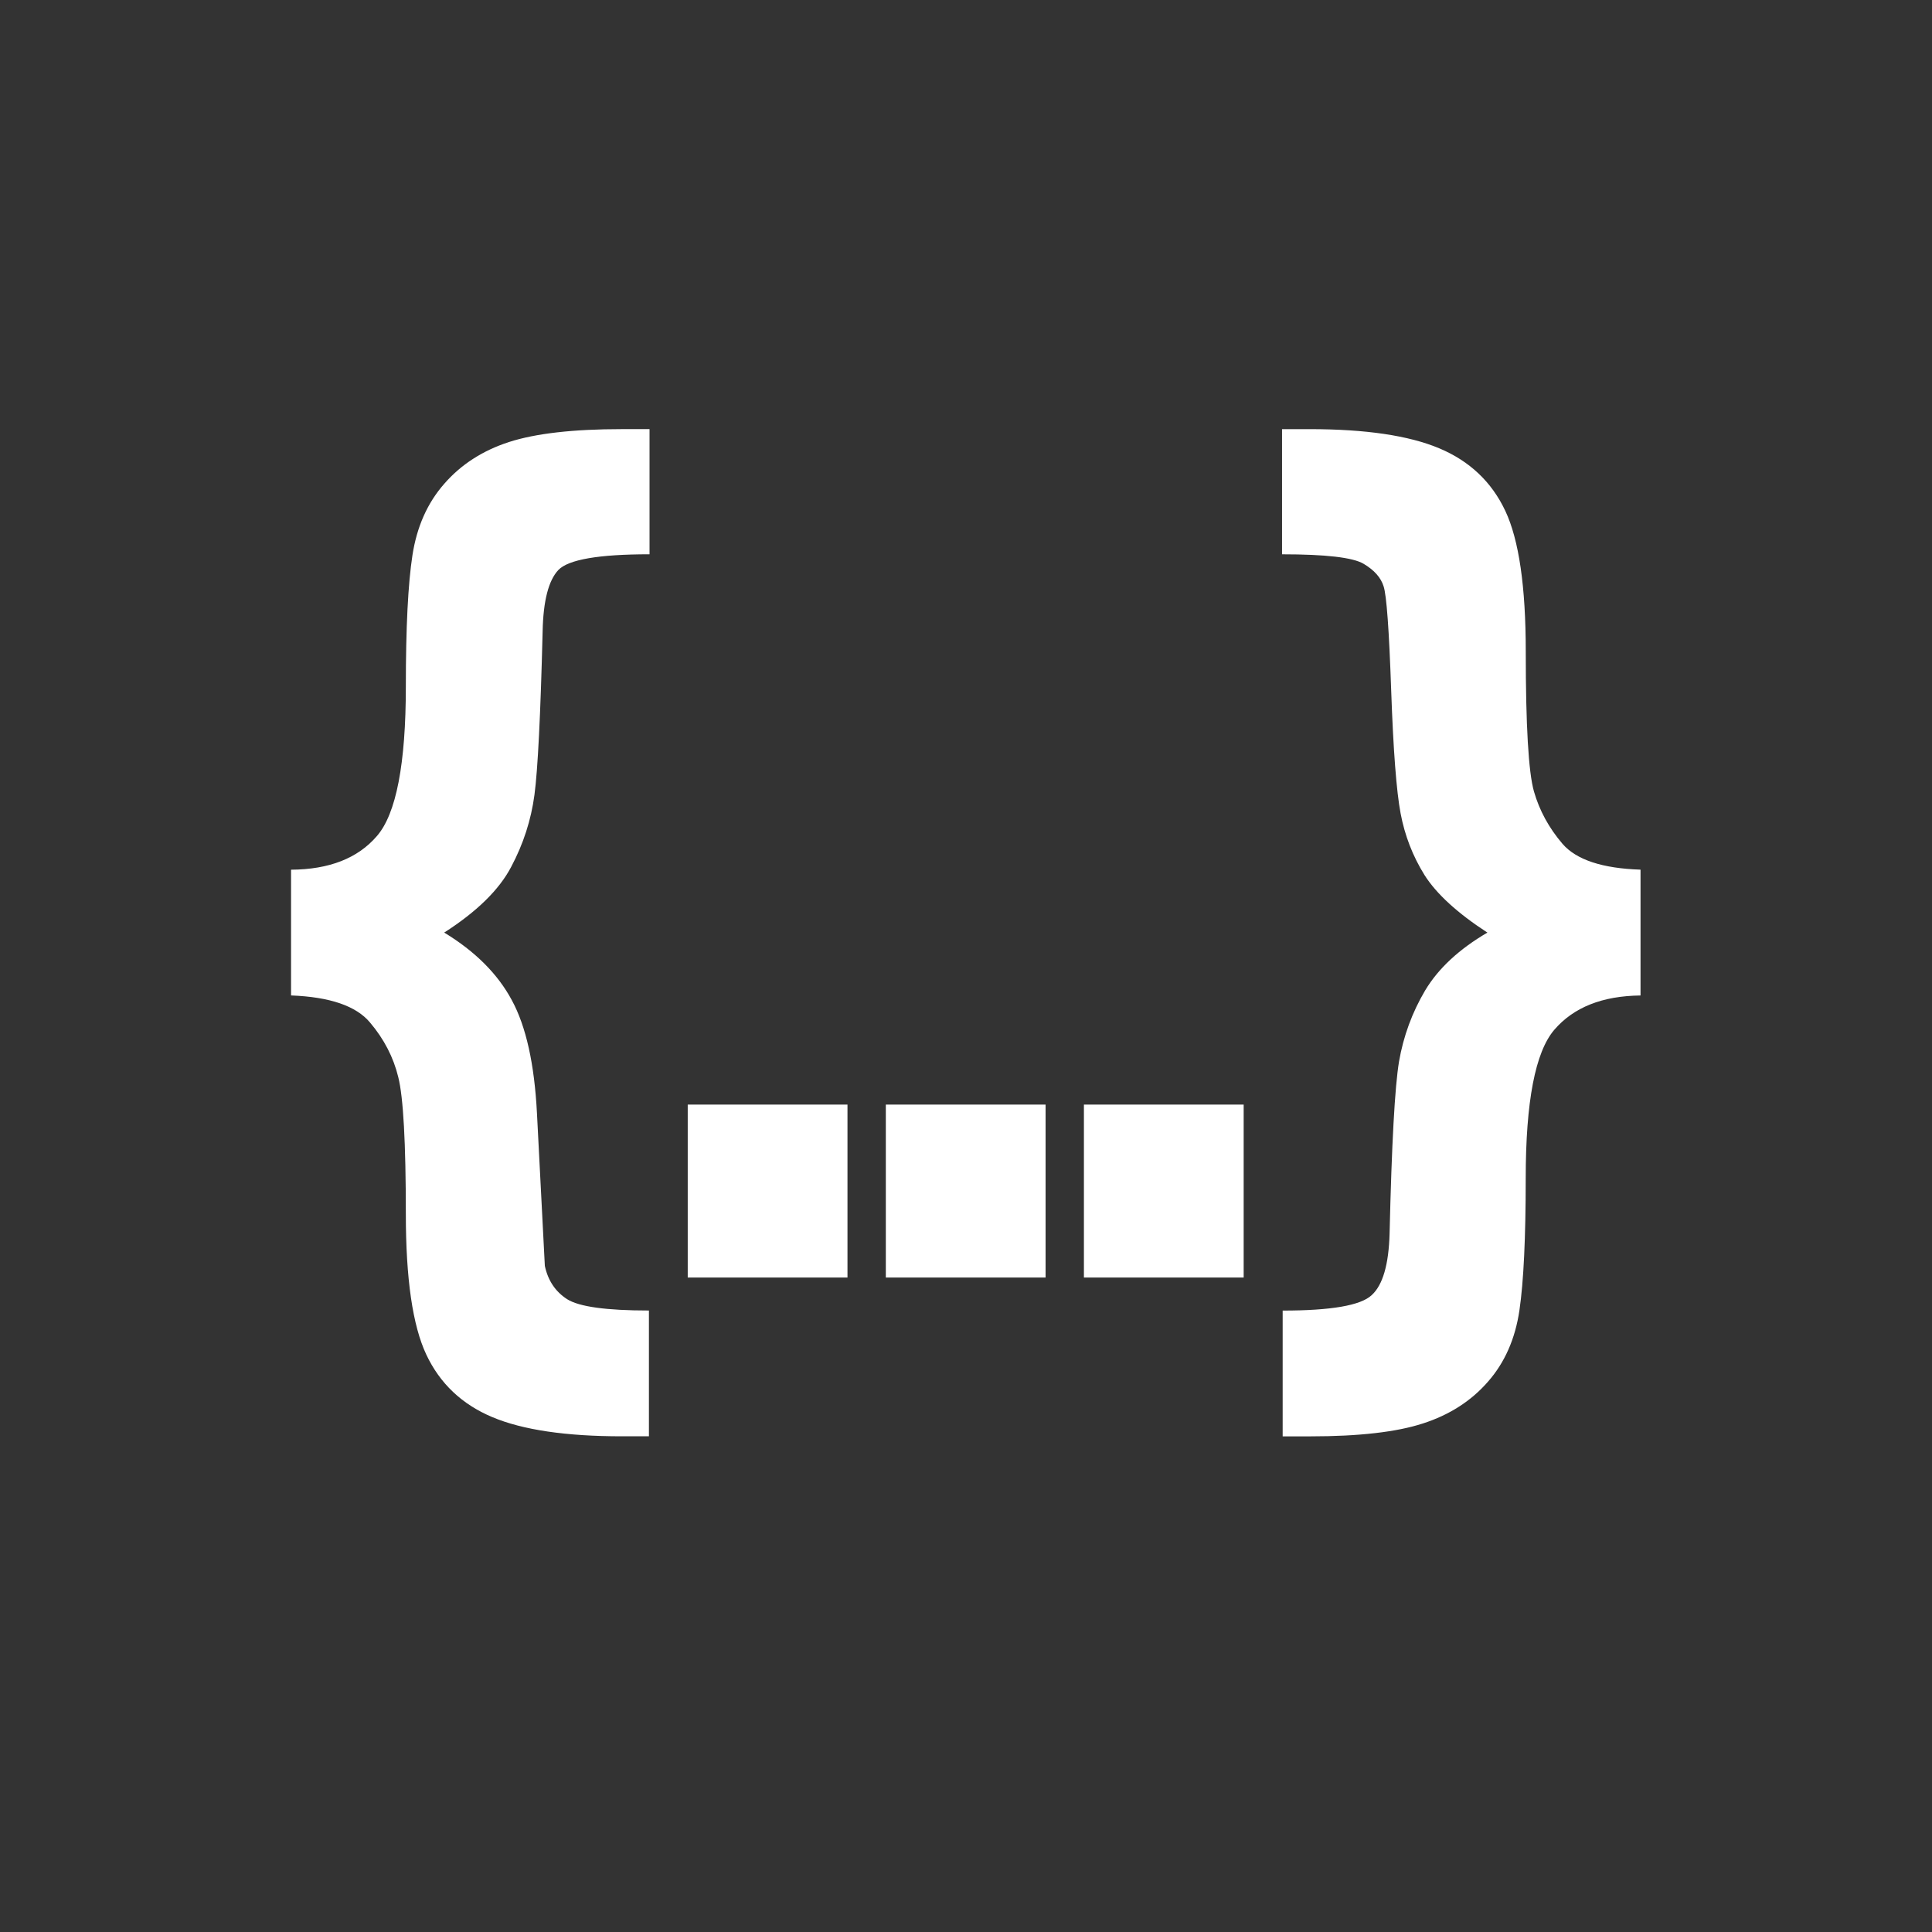 <svg version="1.1" viewBox="0.0 0.0 96.0 96.0" fill="none" stroke="none" stroke-linecap="square" stroke-miterlimit="10" xmlns:xlink="http://www.w3.org/1999/xlink" xmlns="http://www.w3.org/2000/svg"><rect x="0.0" y="0.0" width="96.0" height="96.0" fill="#333333" stroke="none"/><clipPath id="p1.0"><path d="m0 0l96.0 0l0 96.0l-96.0 0l0 -96.0z" clip-rule="nonzero"/></clipPath><g clip-path="url(#p1.0)"><path fill="#000000" fill-opacity="0.0" d="m0 0l96.0 0l0 96.0l-96.0 0z" fill-rule="evenodd"/><path fill="#000000" fill-opacity="0.0" d="m7.969 21.496l80.063 0l0 53.008l-80.063 0z" fill-rule="evenodd"/><path fill="#ffffff" d="m14.462 49.465l0 -6.25q2.844 -0.016 4.266 -1.672q1.438 -1.656 1.438 -7.438q0 -4.391 0.328 -6.516q0.328 -2.125 1.578 -3.547q1.25 -1.438 3.219 -2.078q1.984 -0.641 5.609 -0.641l1.375 0l0 6.219q-3.781 0 -4.531 0.781q-0.734 0.781 -0.781 3.047q-0.156 6.25 -0.406 8.125q-0.25 1.875 -1.156 3.578q-0.891 1.703 -3.328 3.266q2.312 1.406 3.359 3.359q1.062 1.953 1.25 5.625l0.391 7.578q0.234 1.094 1.109 1.656q0.891 0.562 4.063 0.562l0 6.25l-1.344 0q-4.172 0 -6.438 -0.953q-2.266 -0.953 -3.281 -3.109q-1.016 -2.156 -1.016 -6.984q0 -5.312 -0.375 -6.797q-0.359 -1.484 -1.406 -2.719q-1.031 -1.234 -3.922 -1.344zm27.649 5.422l0 8.594l-7.938 0l0 -8.594l7.938 0zm9.843 0l0 8.594l-7.938 0l0 -8.594l7.938 0zm9.843 0l0 8.594l-7.938 0l0 -8.594l7.938 0zm19.718 -5.422q-2.844 0.031 -4.281 1.703q-1.422 1.656 -1.422 7.391q0 4.422 -0.312 6.547q-0.312 2.125 -1.562 3.547q-1.25 1.438 -3.234 2.078q-1.969 0.641 -5.594 0.641l-1.375 0l0 -6.25q3.609 0 4.422 -0.766q0.828 -0.75 0.891 -3.063q0.156 -6.672 0.469 -8.547q0.328 -1.891 1.297 -3.531q0.984 -1.641 3.094 -2.875q-2.234 -1.453 -3.125 -2.859q-0.875 -1.406 -1.188 -3.062q-0.312 -1.656 -0.469 -6.141q-0.156 -4.484 -0.375 -5.141q-0.203 -0.656 -1.0 -1.125q-0.797 -0.469 -4.047 -0.469l0 -6.219l1.375 0q4.172 0 6.438 0.953q2.266 0.953 3.281 3.109q1.016 2.156 1.016 6.984q0 5.516 0.406 6.953q0.406 1.422 1.422 2.609q1.031 1.188 3.875 1.281l0 6.25z" fill-rule="nonzero"/></g></svg>